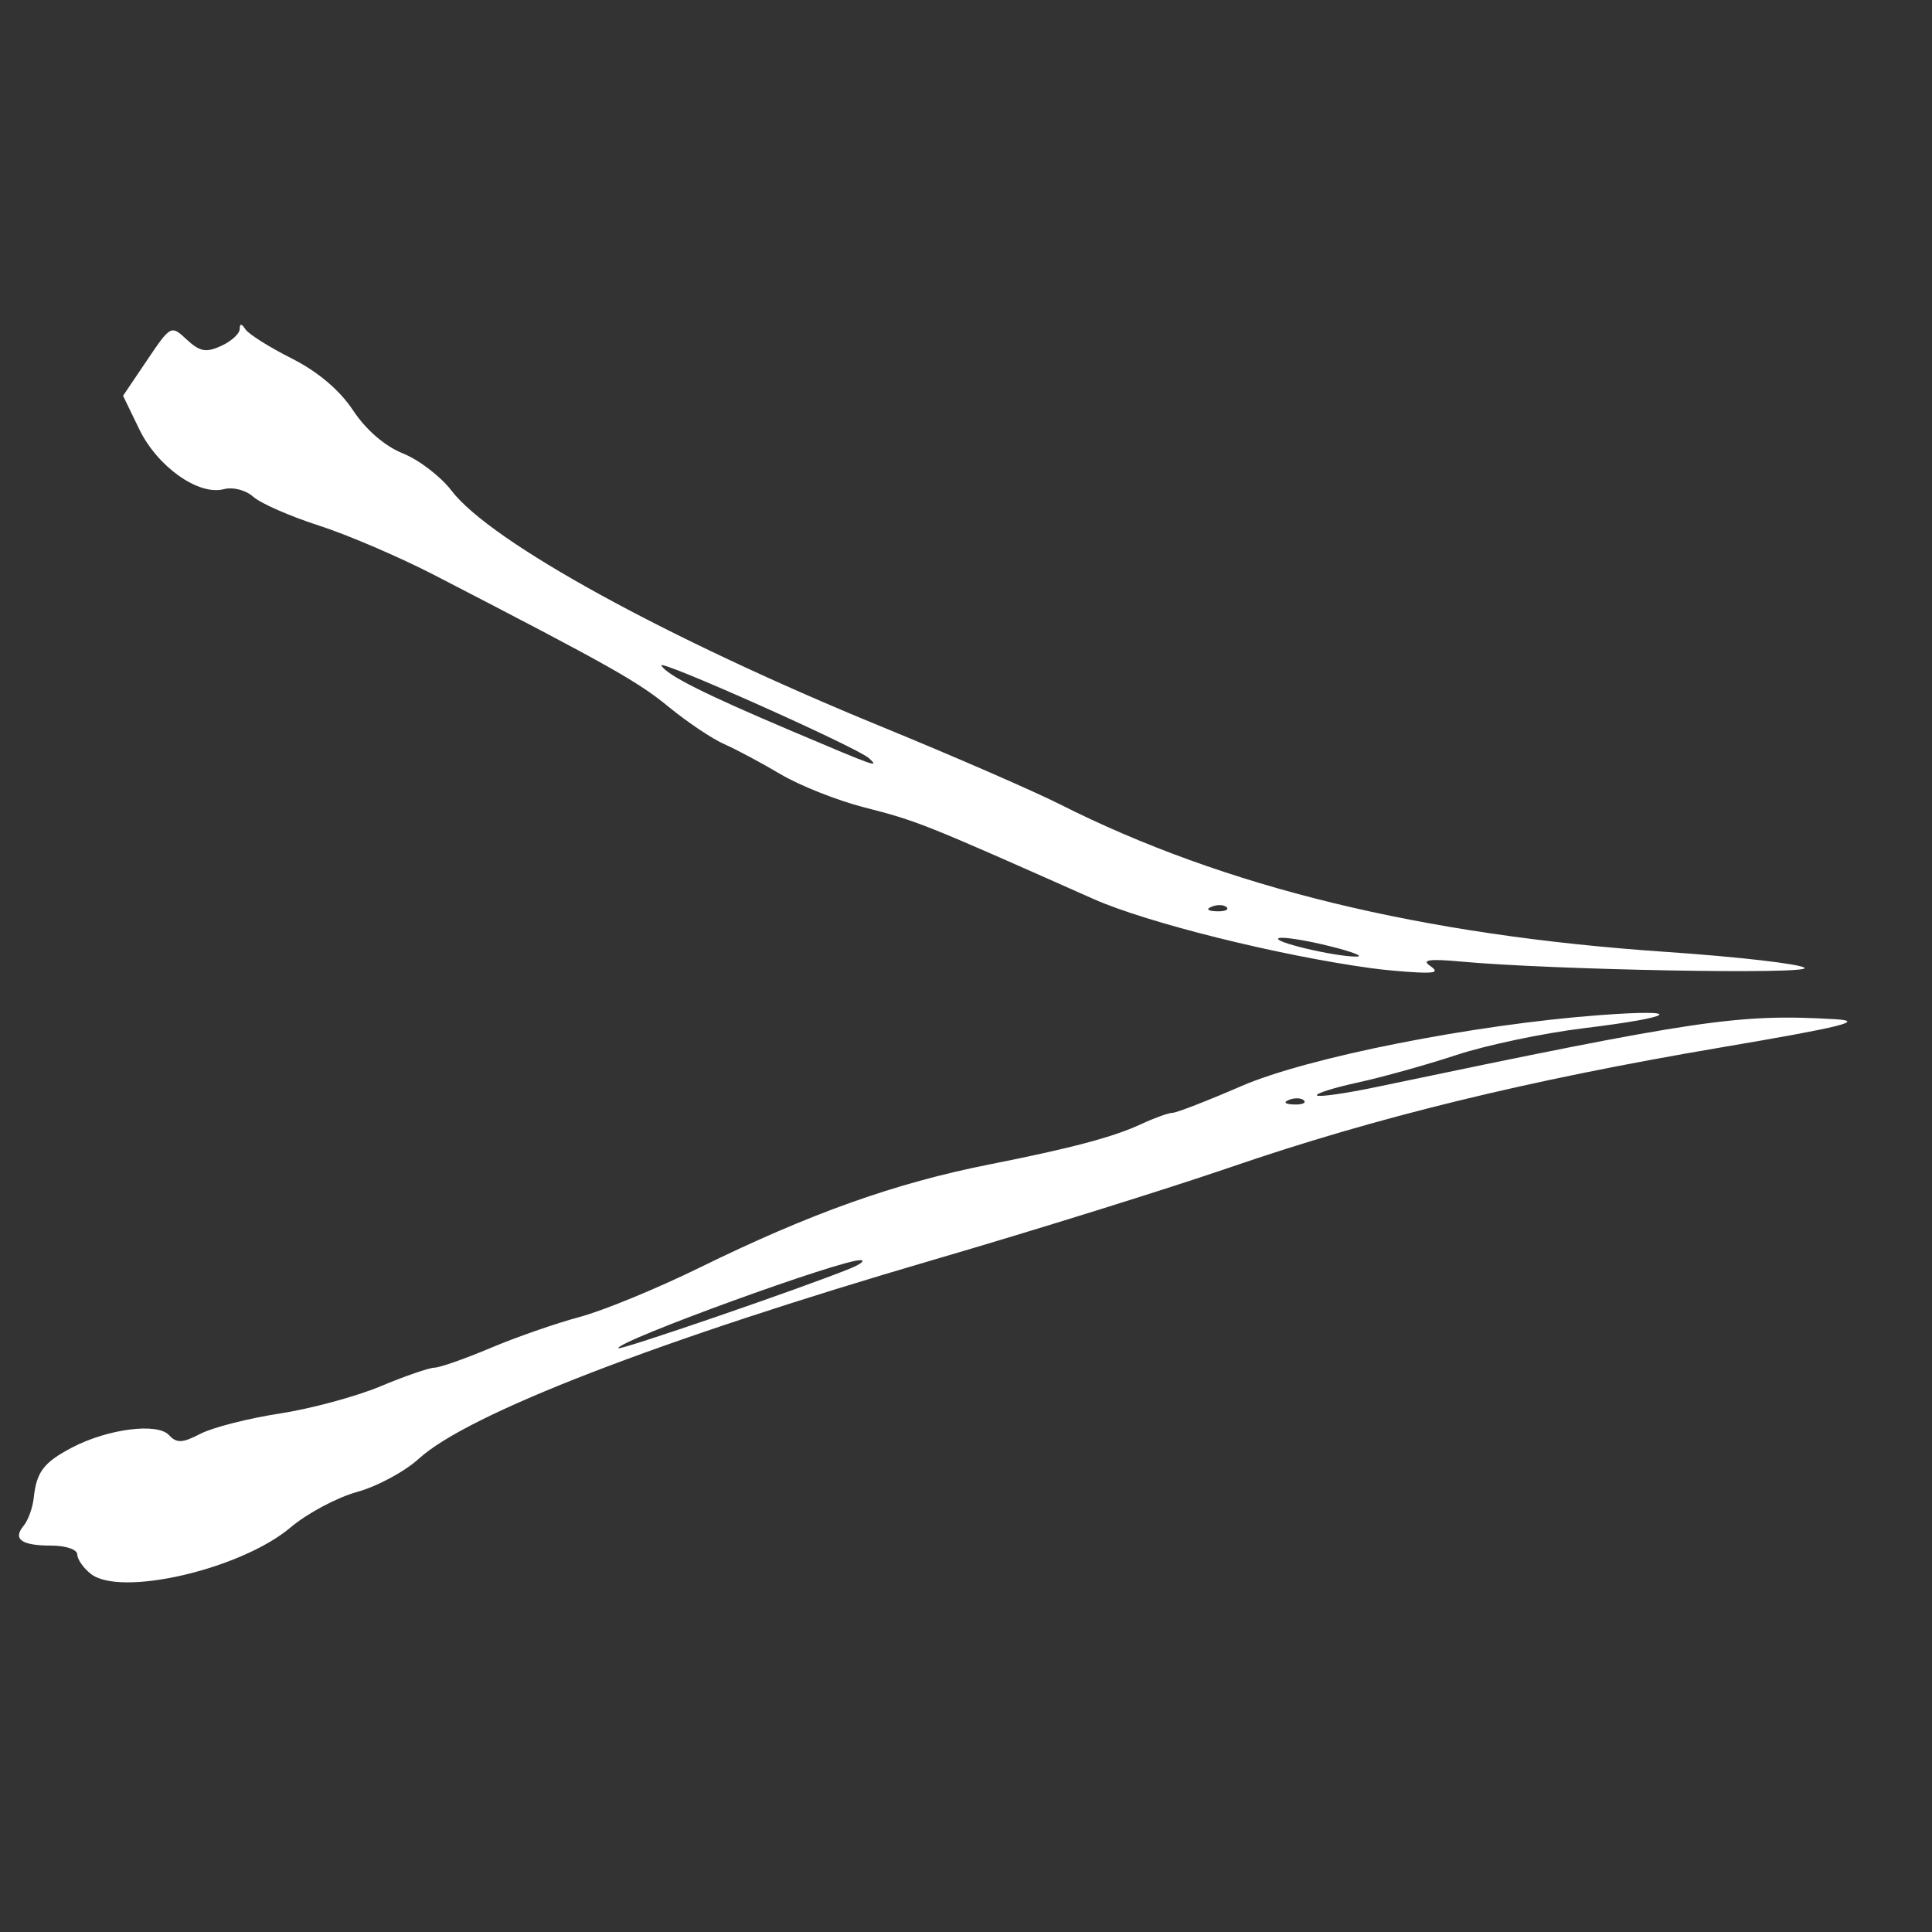 <?xml version="1.0" encoding="UTF-8" standalone="no"?>
<!-- Created with Inkscape (http://www.inkscape.org/) -->

<svg
   xmlns:dc="http://purl.org/dc/elements/1.1/"
   xmlns:cc="http://creativecommons.org/ns#"
   xmlns:rdf="http://www.w3.org/1999/02/22-rdf-syntax-ns#"
   xmlns:svg="http://www.w3.org/2000/svg"
   xmlns="http://www.w3.org/2000/svg"
   xmlns:sodipodi="http://sodipodi.sourceforge.net/DTD/sodipodi-0.dtd"
   xmlns:inkscape="http://www.inkscape.org/namespaces/inkscape"
   id="svg4427"
   version="1.1"
   inkscape:version="0.92.3 (unknown)"
   width="312.5"
   height="312.5"
   viewBox="0 0 312.5 312.5"
   sodipodi:docname="f2.svg">
  <rect x="0" y="0" width="312.5" height="312.5" fill="#333333" stroke="none"/>
  <defs
     id="defs4431" />
  <sodipodi:namedview
     pagecolor="#ffffff"
     bordercolor="#666666"
     borderopacity="1"
     objecttolerance="10"
     gridtolerance="10"
     guidetolerance="10"
     inkscape:pageopacity="0"
     inkscape:pageshadow="2"
     inkscape:window-width="1920"
     inkscape:window-height="1029"
     id="namedview4429"
     showgrid="false"
     inkscape:zoom="0.7552"
     inkscape:cx="-131.75318"
     inkscape:cy="153.60169"
     inkscape:window-x="0"
     inkscape:window-y="0"
     inkscape:window-maximized="1"
     inkscape:current-layer="svg4427" />
  <path
     style="fill:#ffffff"
     d="M 14.688,254.573 C 13.484,253.625 12.5,252.208 12.5,251.425 12.5,250.641 10.625,250 8.333,250 c -4.889,0 -6.323,-1.029 -4.497,-3.229 0.723,-0.871 1.456,-2.915 1.63,-4.543 0.443,-4.159 1.615,-5.694 6.176,-8.085 5.757,-3.018 13.784,-4.058 15.678,-2.031 1.269,1.359 2.161,1.323 5.114,-0.204 1.967,-1.017 7.709,-2.485 12.759,-3.261 5.05,-0.776 12.4,-2.758 16.332,-4.405 3.932,-1.647 7.87,-3.007 8.75,-3.023 0.88,-0.016 4.975,-1.455 9.1,-3.197 4.125,-1.742 10.594,-3.993 14.375,-5.001 3.781,-1.008 12.5,-4.593 19.375,-7.966 17.94,-8.802 31.642,-13.684 46.875,-16.702 13.353,-2.646 20.049,-4.424 24.564,-6.522 2.166,-1.007 4.458,-1.831 5.092,-1.831 0.634,0 5.653,-1.95 11.153,-4.333 10.711,-4.642 37.504,-9.946 57.941,-11.471 14.033,-1.047 12.417,0.297 -2.54,2.112 -6.509,0.79 -15.773,2.735 -20.585,4.322 -4.812,1.587 -11.988,3.591 -15.945,4.454 -3.957,0.862 -6.954,1.809 -6.659,2.104 0.295,0.295 4.658,-0.328 9.695,-1.383 52.089,-10.911 58.492,-11.856 74.159,-10.945 4.923,0.286 0.988,1.256 -18.533,4.567 -31.265,5.304 -55.789,11.292 -79.29,19.362 -10.135,3.48 -31.652,10.191 -47.817,14.913 -44.63,13.038 -75.525,24.969 -83.485,32.24 -2.269,2.073 -6.769,4.495 -10,5.382 -3.231,0.888 -8.063,3.465 -10.738,5.728 -7.999,6.765 -27.518,11.307 -32.324,7.52 z M 137.5,205.185 c 1.719,-0.702 2.484,-1.312 1.701,-1.355 C 136.245,203.665 100,216.834 100,218.073 c 0,0.488 29.954,-9.807 37.5,-12.888 z m 73.411,-27.19 c -0.415,-0.415 -1.494,-0.46 -2.396,-0.099 -0.997,0.399 -0.701,0.695 0.755,0.755 1.318,0.054 2.056,-0.241 1.641,-0.657 z m 10.964,-21.38 c -15.016,-2.045 -36.346,-7.355 -44.998,-11.201 -27.608,-12.272 -28.444,-12.606 -37.125,-14.831 -4.332,-1.11 -10.408,-3.521 -13.502,-5.358 -3.094,-1.837 -7.198,-4.029 -9.121,-4.872 -1.923,-0.843 -5.955,-3.547 -8.961,-6.01 -5.061,-4.147 -9.433,-6.607 -37.846,-21.294 C 64.655,90.12 56.218,86.5 51.572,85.005 46.926,83.51 42.159,81.42 40.979,80.362 39.762,79.271 37.693,78.735 36.203,79.124 32.097,80.198 25.462,75.494 22.525,69.427 l -2.62,-5.412 3.872,-5.737 c 3.845,-5.697 3.89,-5.72 6.436,-3.348 2.096,1.952 3.11,2.14 5.55,1.029 1.642,-0.748 2.995,-1.973 3.005,-2.722 0.013,-0.95 0.297,-0.939 0.938,0.037 0.505,0.769 3.869,2.887 7.475,4.706 4.238,2.137 7.747,5.106 9.923,8.393 2.089,3.156 5.149,5.8 8.066,6.967 2.585,1.034 6.117,3.738 7.848,6.007 6.346,8.32 34.768,23.925 69.526,38.172 11.642,4.772 24.635,10.427 28.873,12.566 26.539,13.397 58.538,21.196 97.958,23.877 11.688,0.795 21.812,1.958 22.5,2.586 1.219,1.112 -40.966,0.339 -55.625,-1.02 -4.934,-0.457 -6.346,-0.274 -5,0.649 1.462,1.003 1.05,1.249 -1.875,1.118 -2.062,-0.092 -5.438,-0.398 -7.5,-0.679 z M 215,153.02 c -3.781,-0.937 -7.438,-1.514 -8.125,-1.282 -1.494,0.503 8.928,2.996 12.5,2.99 1.375,-0.002 -0.594,-0.771 -4.375,-1.708 z m -16.589,-6.275 c -0.415,-0.415 -1.494,-0.46 -2.396,-0.099 -0.997,0.399 -0.701,0.695 0.755,0.755 1.318,0.054 2.056,-0.241 1.641,-0.657 z M 140.562,122.644 c -1.865,-1.737 -34.366,-16.242 -33.594,-14.993 0.995,1.61 6.935,4.592 21.157,10.621 13.75,5.829 14.154,5.971 12.438,4.372 z"
     id="path4977"
     inkscape:connector-curvature="0" />
</svg>
